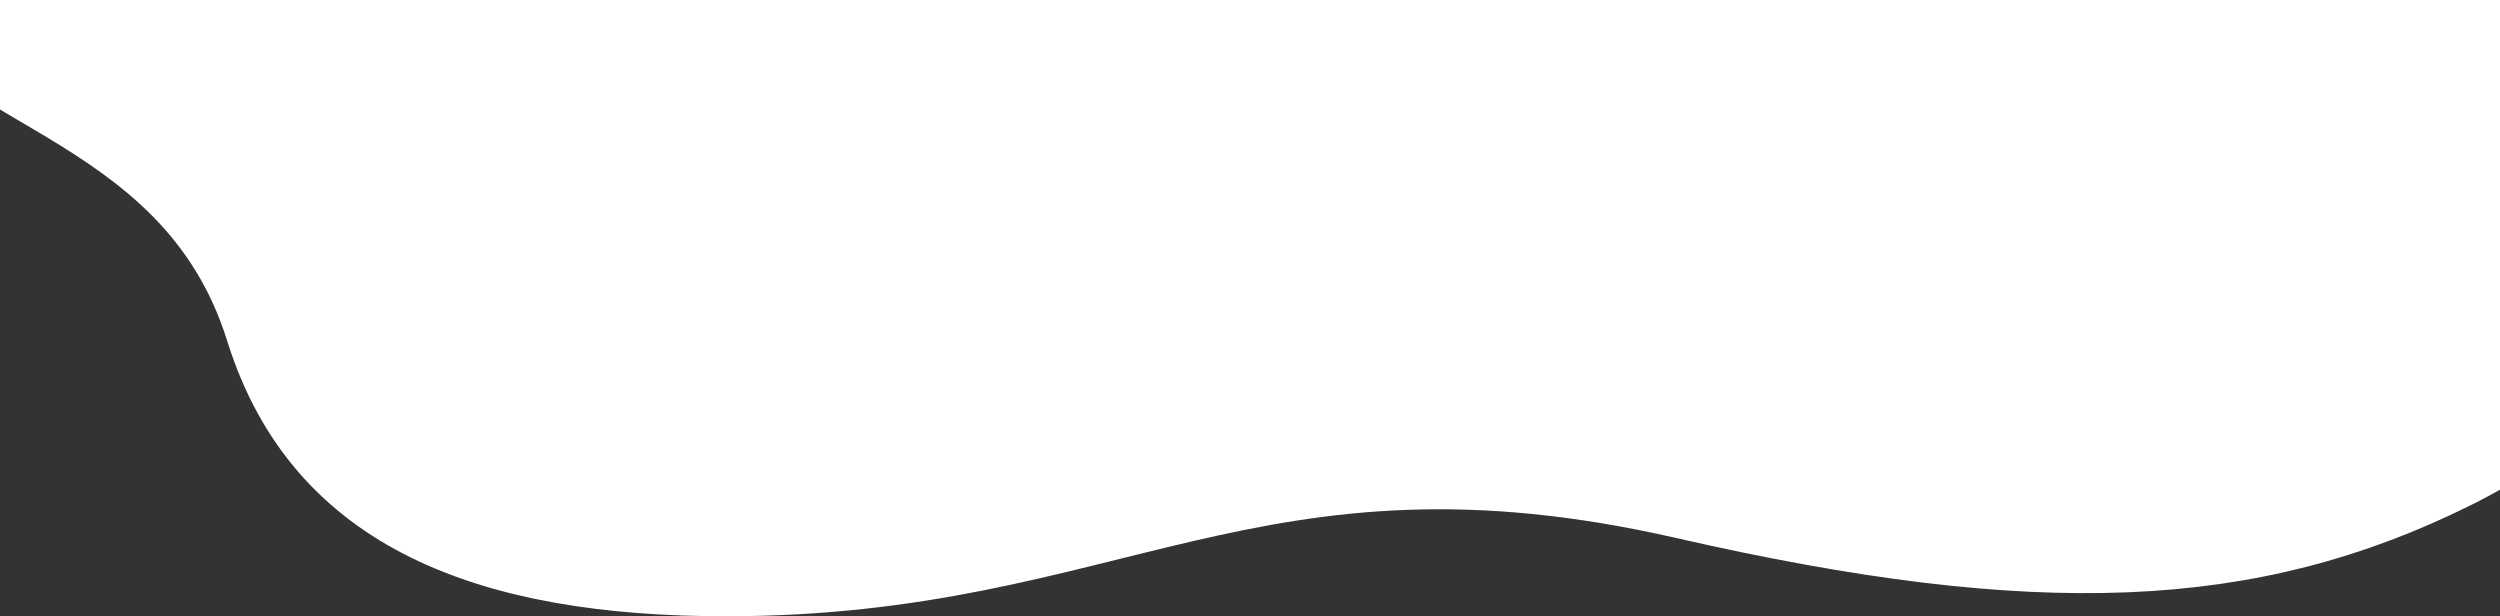 <svg width="430" height="106" viewBox="0 0 430 106" fill="none" xmlns="http://www.w3.org/2000/svg">
<rect x="0" y="0" width="430" height="106" fill="#333333" stroke="none"/>
<path d="M124.84 106C83.367 106 50.377 94.817 39.067 58.607C27.756 22.397 -10.537 22.258 -25.768 -3.463C-55.202 -53.092 76.844 -53.558 124.764 -47.123C205.547 -36.273 312.852 -50.53 386.432 -29.332C457.209 -8.939 489.999 54.641 424.906 86.926C388.18 105.137 350.274 106.697 288.323 92.541C216.257 76.076 192.943 106 124.84 106Z" fill="white"/>
</svg>
